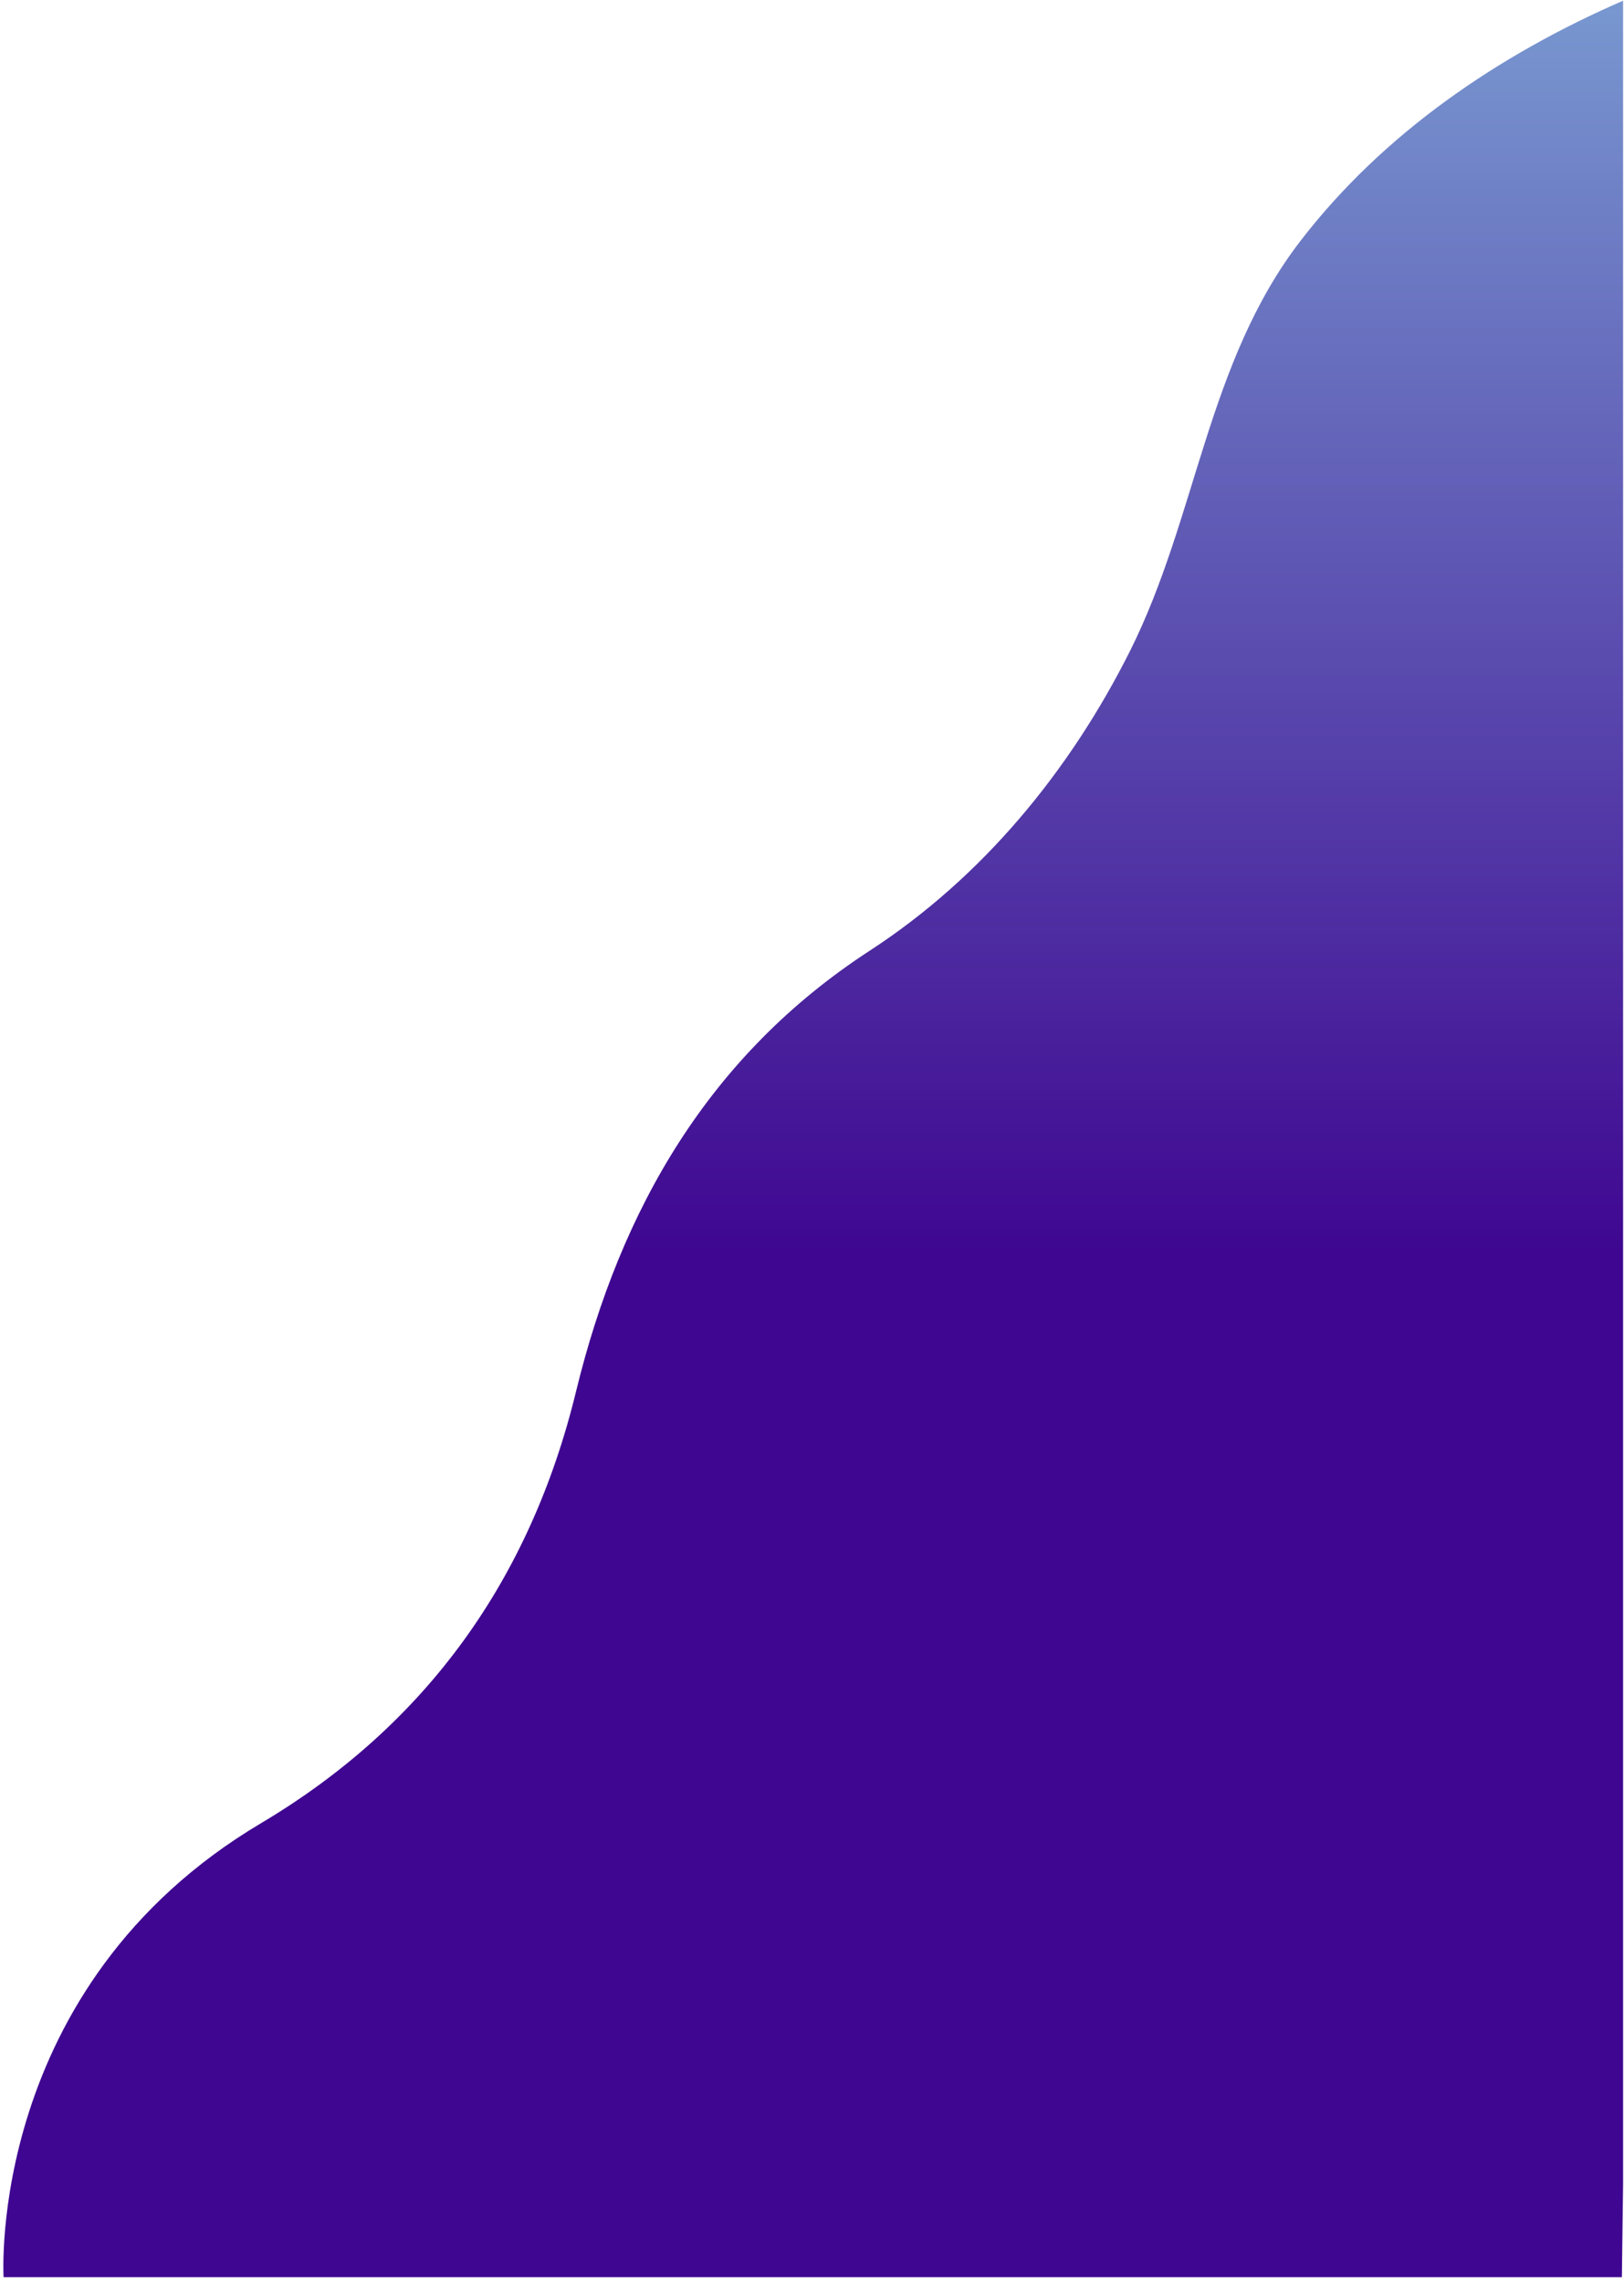 <svg width="346" height="486" viewBox="0 0 346 486" fill="none" xmlns="http://www.w3.org/2000/svg">
<path d="M276.951 51.468C257.107 77.385 255.054 110.059 240.77 138.627C227.855 164.373 209.208 186.954 185.259 202.521C151.217 224.674 132.228 257.348 122.734 296.351C112.983 336.466 90.745 367.429 55.676 388.299C-3 423.111 0.763 485.038 0.763 485.038H345.549L345.805 465.279V0.148C319.461 11.61 294.742 28.289 276.951 51.468Z" fill="url(#paint0_linear)"/>
<defs>
<linearGradient id="paint0_linear" x1="173.221" y1="-17.863" x2="173.221" y2="266.442" gradientUnits="userSpaceOnUse">
<stop stop-color="#7CA1D4"/>
<stop offset="1" stop-color="#3F0791"/>
</linearGradient>
</defs>
</svg>
